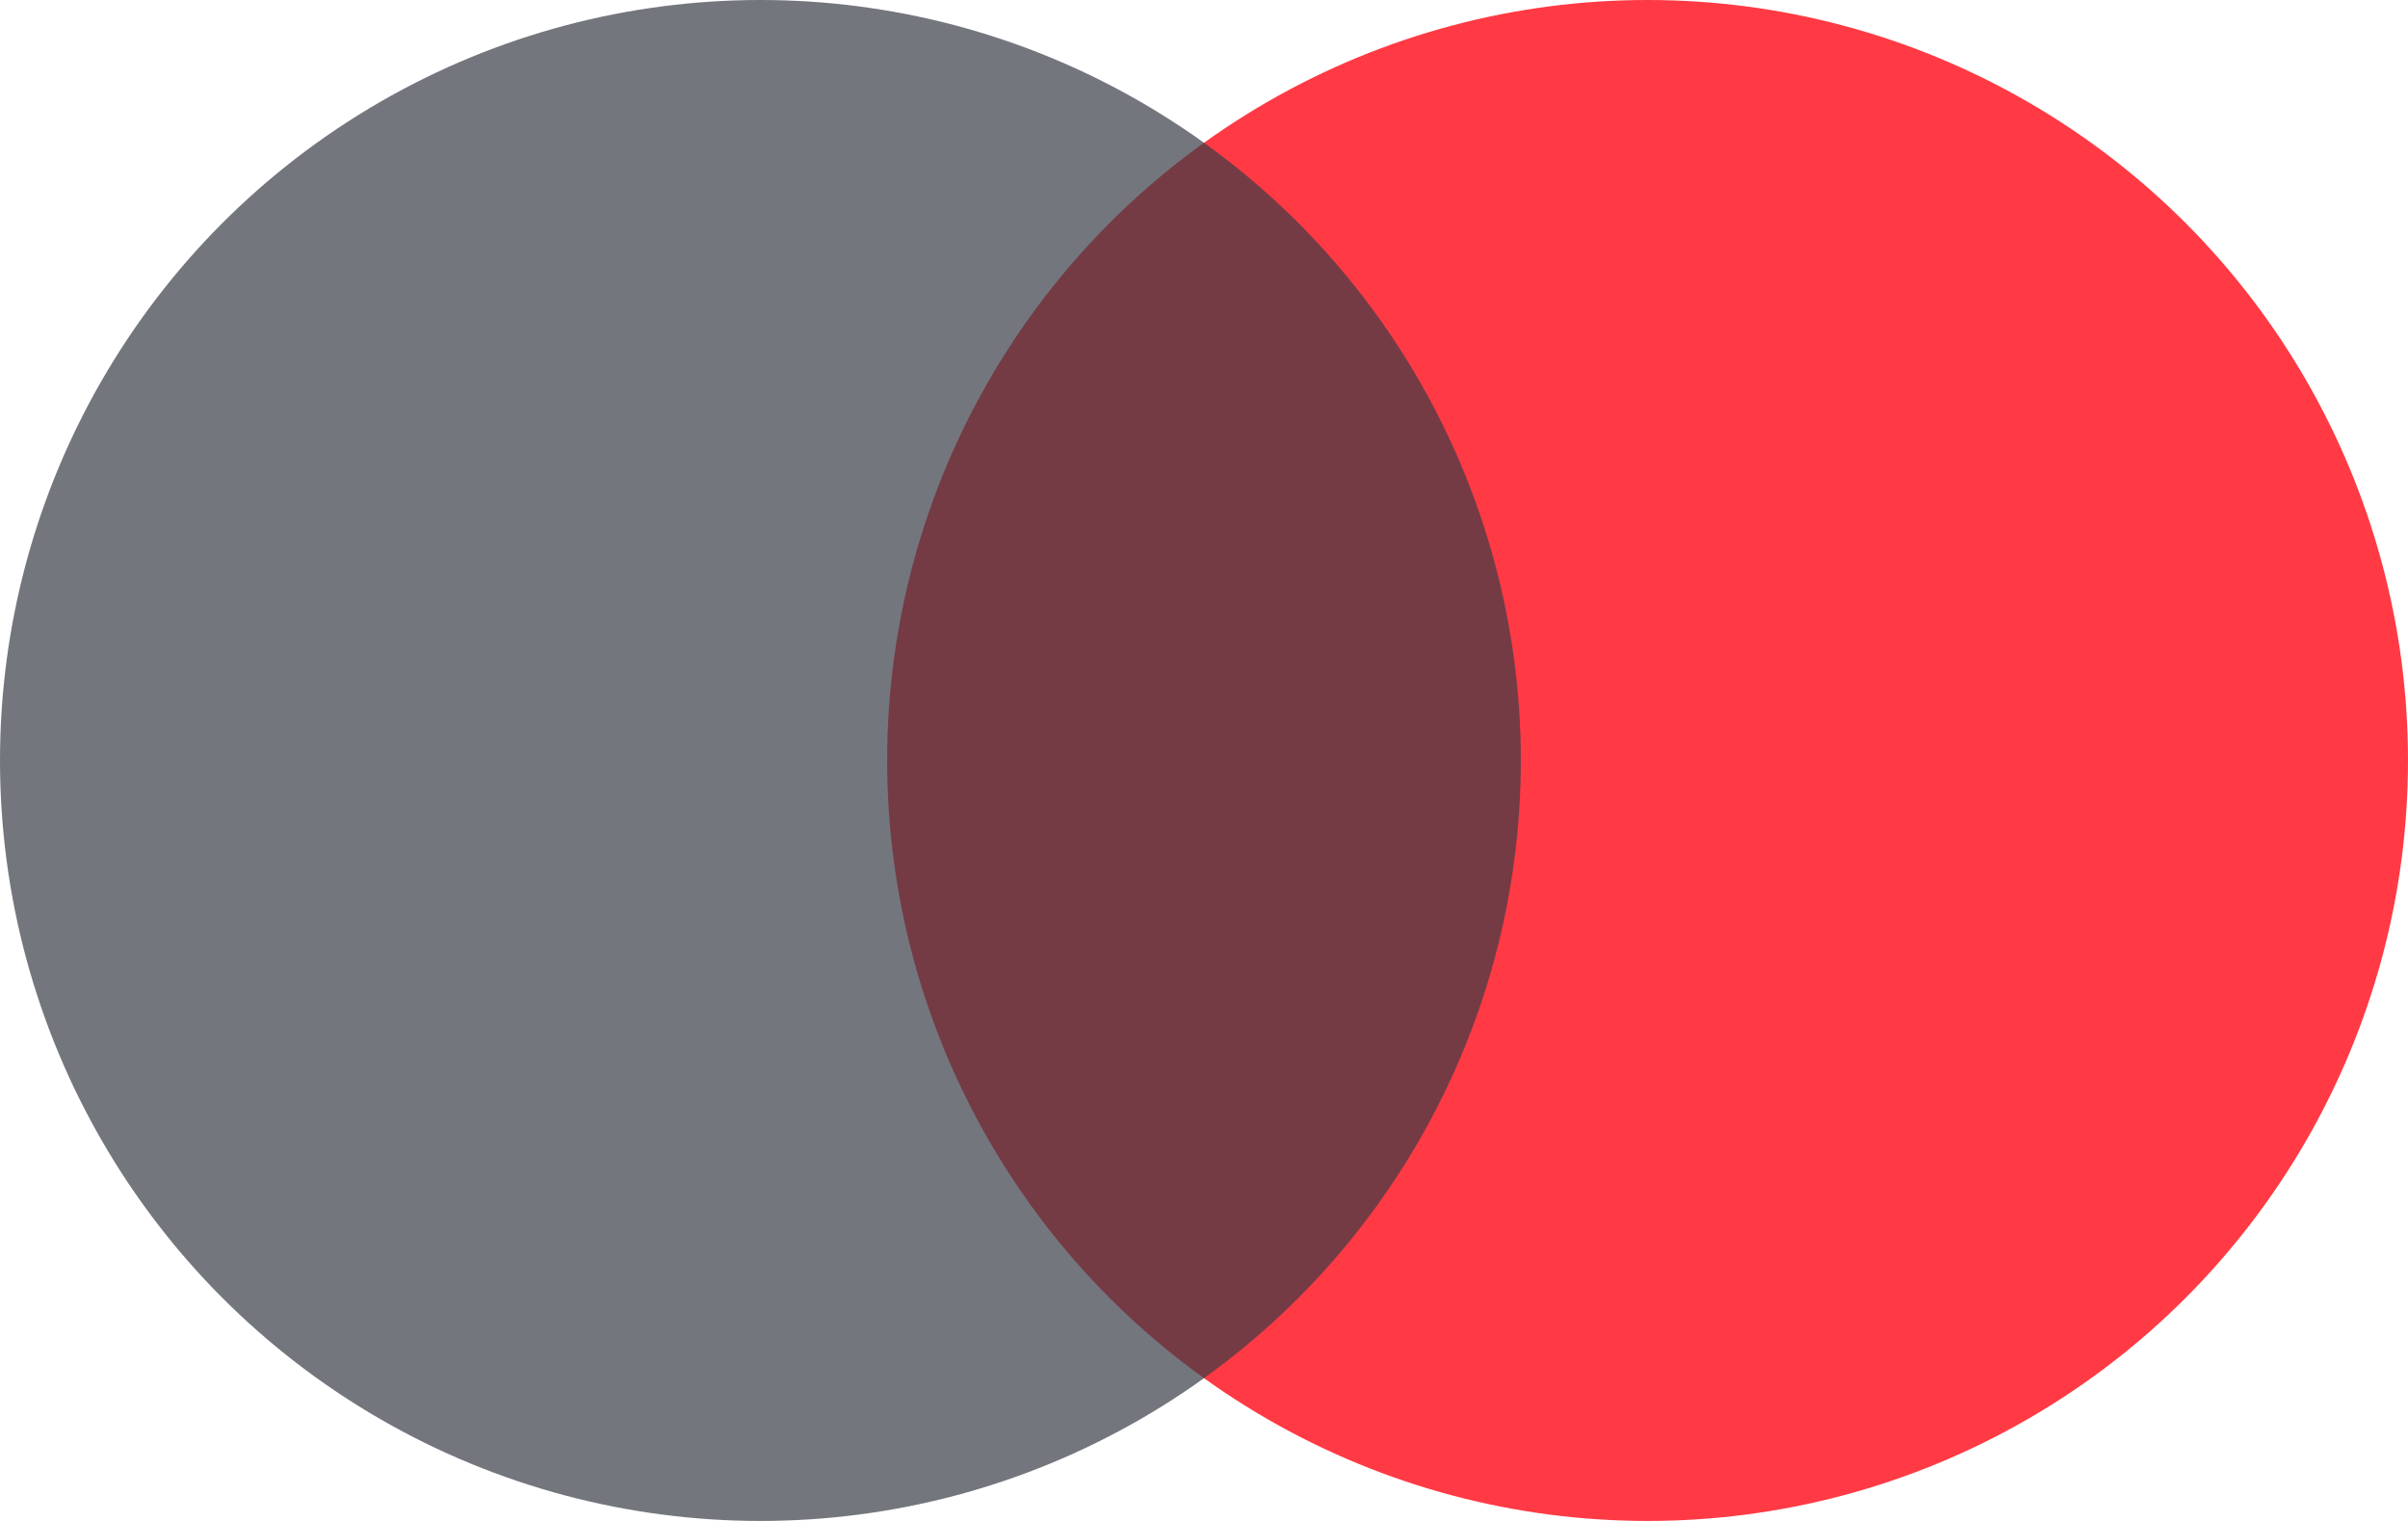 <svg width="38" height="24" viewBox="0 0 38 24" fill="none" xmlns="http://www.w3.org/2000/svg">
<circle cx="26" cy="12" r="12" fill="#FF3A44"/>
<circle cx="12" cy="12" r="12" fill="#393C47" fill-opacity="0.7"/>
</svg>
